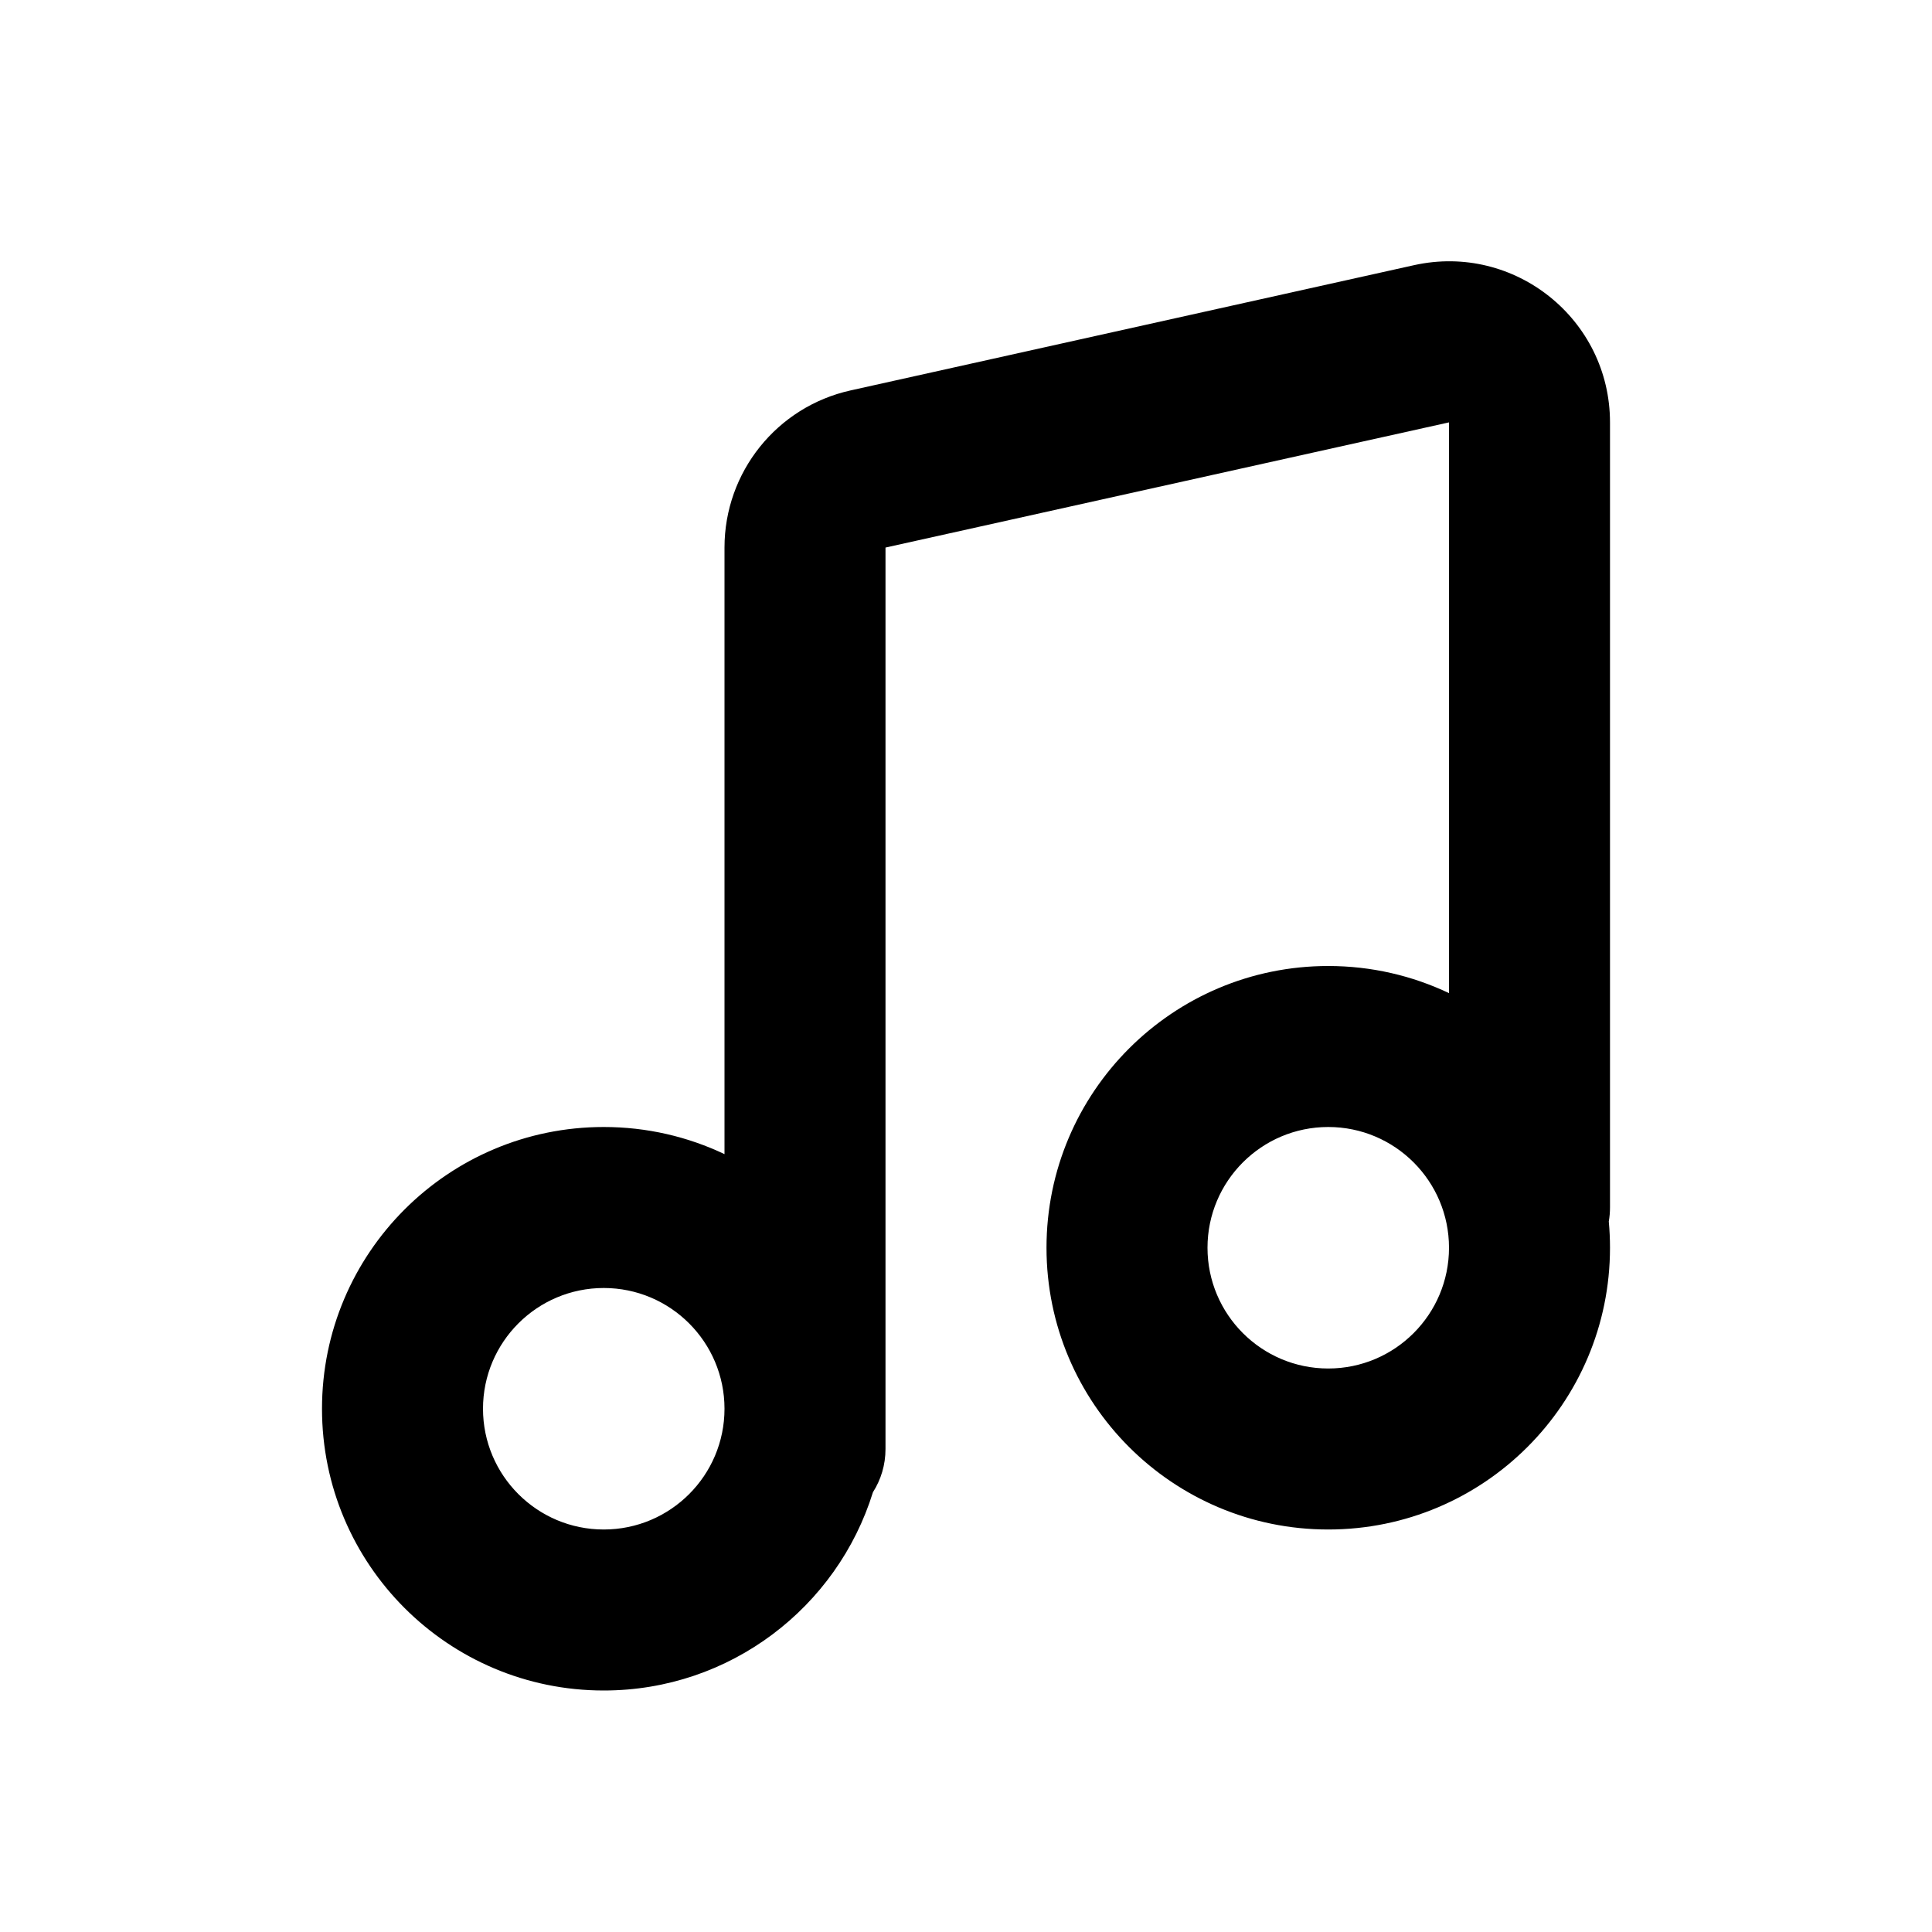 <svg width="24" height="24" viewBox="0 0 24 24" fill="none" xmlns="http://www.w3.org/2000/svg">
<path fill-rule="evenodd" clip-rule="evenodd" d="M20 5.247C20 3.967 18.815 3.017 17.566 3.294L10.566 4.85C9.651 5.053 9 5.865 9 6.802V14.337C8.545 14.121 8.037 14 7.5 14C5.567 14 4 15.567 4 17.5C4 19.433 5.567 21 7.5 21C9.072 21 10.402 19.963 10.844 18.537C10.943 18.382 11 18.198 11 18V17.5V6.802L18 5.247V12.337C17.545 12.121 17.037 12 16.5 12C14.567 12 13 13.567 13 15.5C13 17.433 14.567 19 16.5 19C18.433 19 20 17.433 20 15.5C20 15.39 19.995 15.281 19.985 15.174C19.995 15.117 20 15.059 20 15V5.247ZM9 17.5C9 16.672 8.328 16 7.5 16C6.672 16 6 16.672 6 17.5C6 18.328 6.672 19 7.5 19C8.328 19 9 18.328 9 17.5ZM16.5 14C15.672 14 15 14.672 15 15.5C15 16.328 15.672 17 16.5 17C17.328 17 18 16.328 18 15.5C18 14.672 17.328 14 16.5 14Z" fill="currentColor"/>
</svg>
